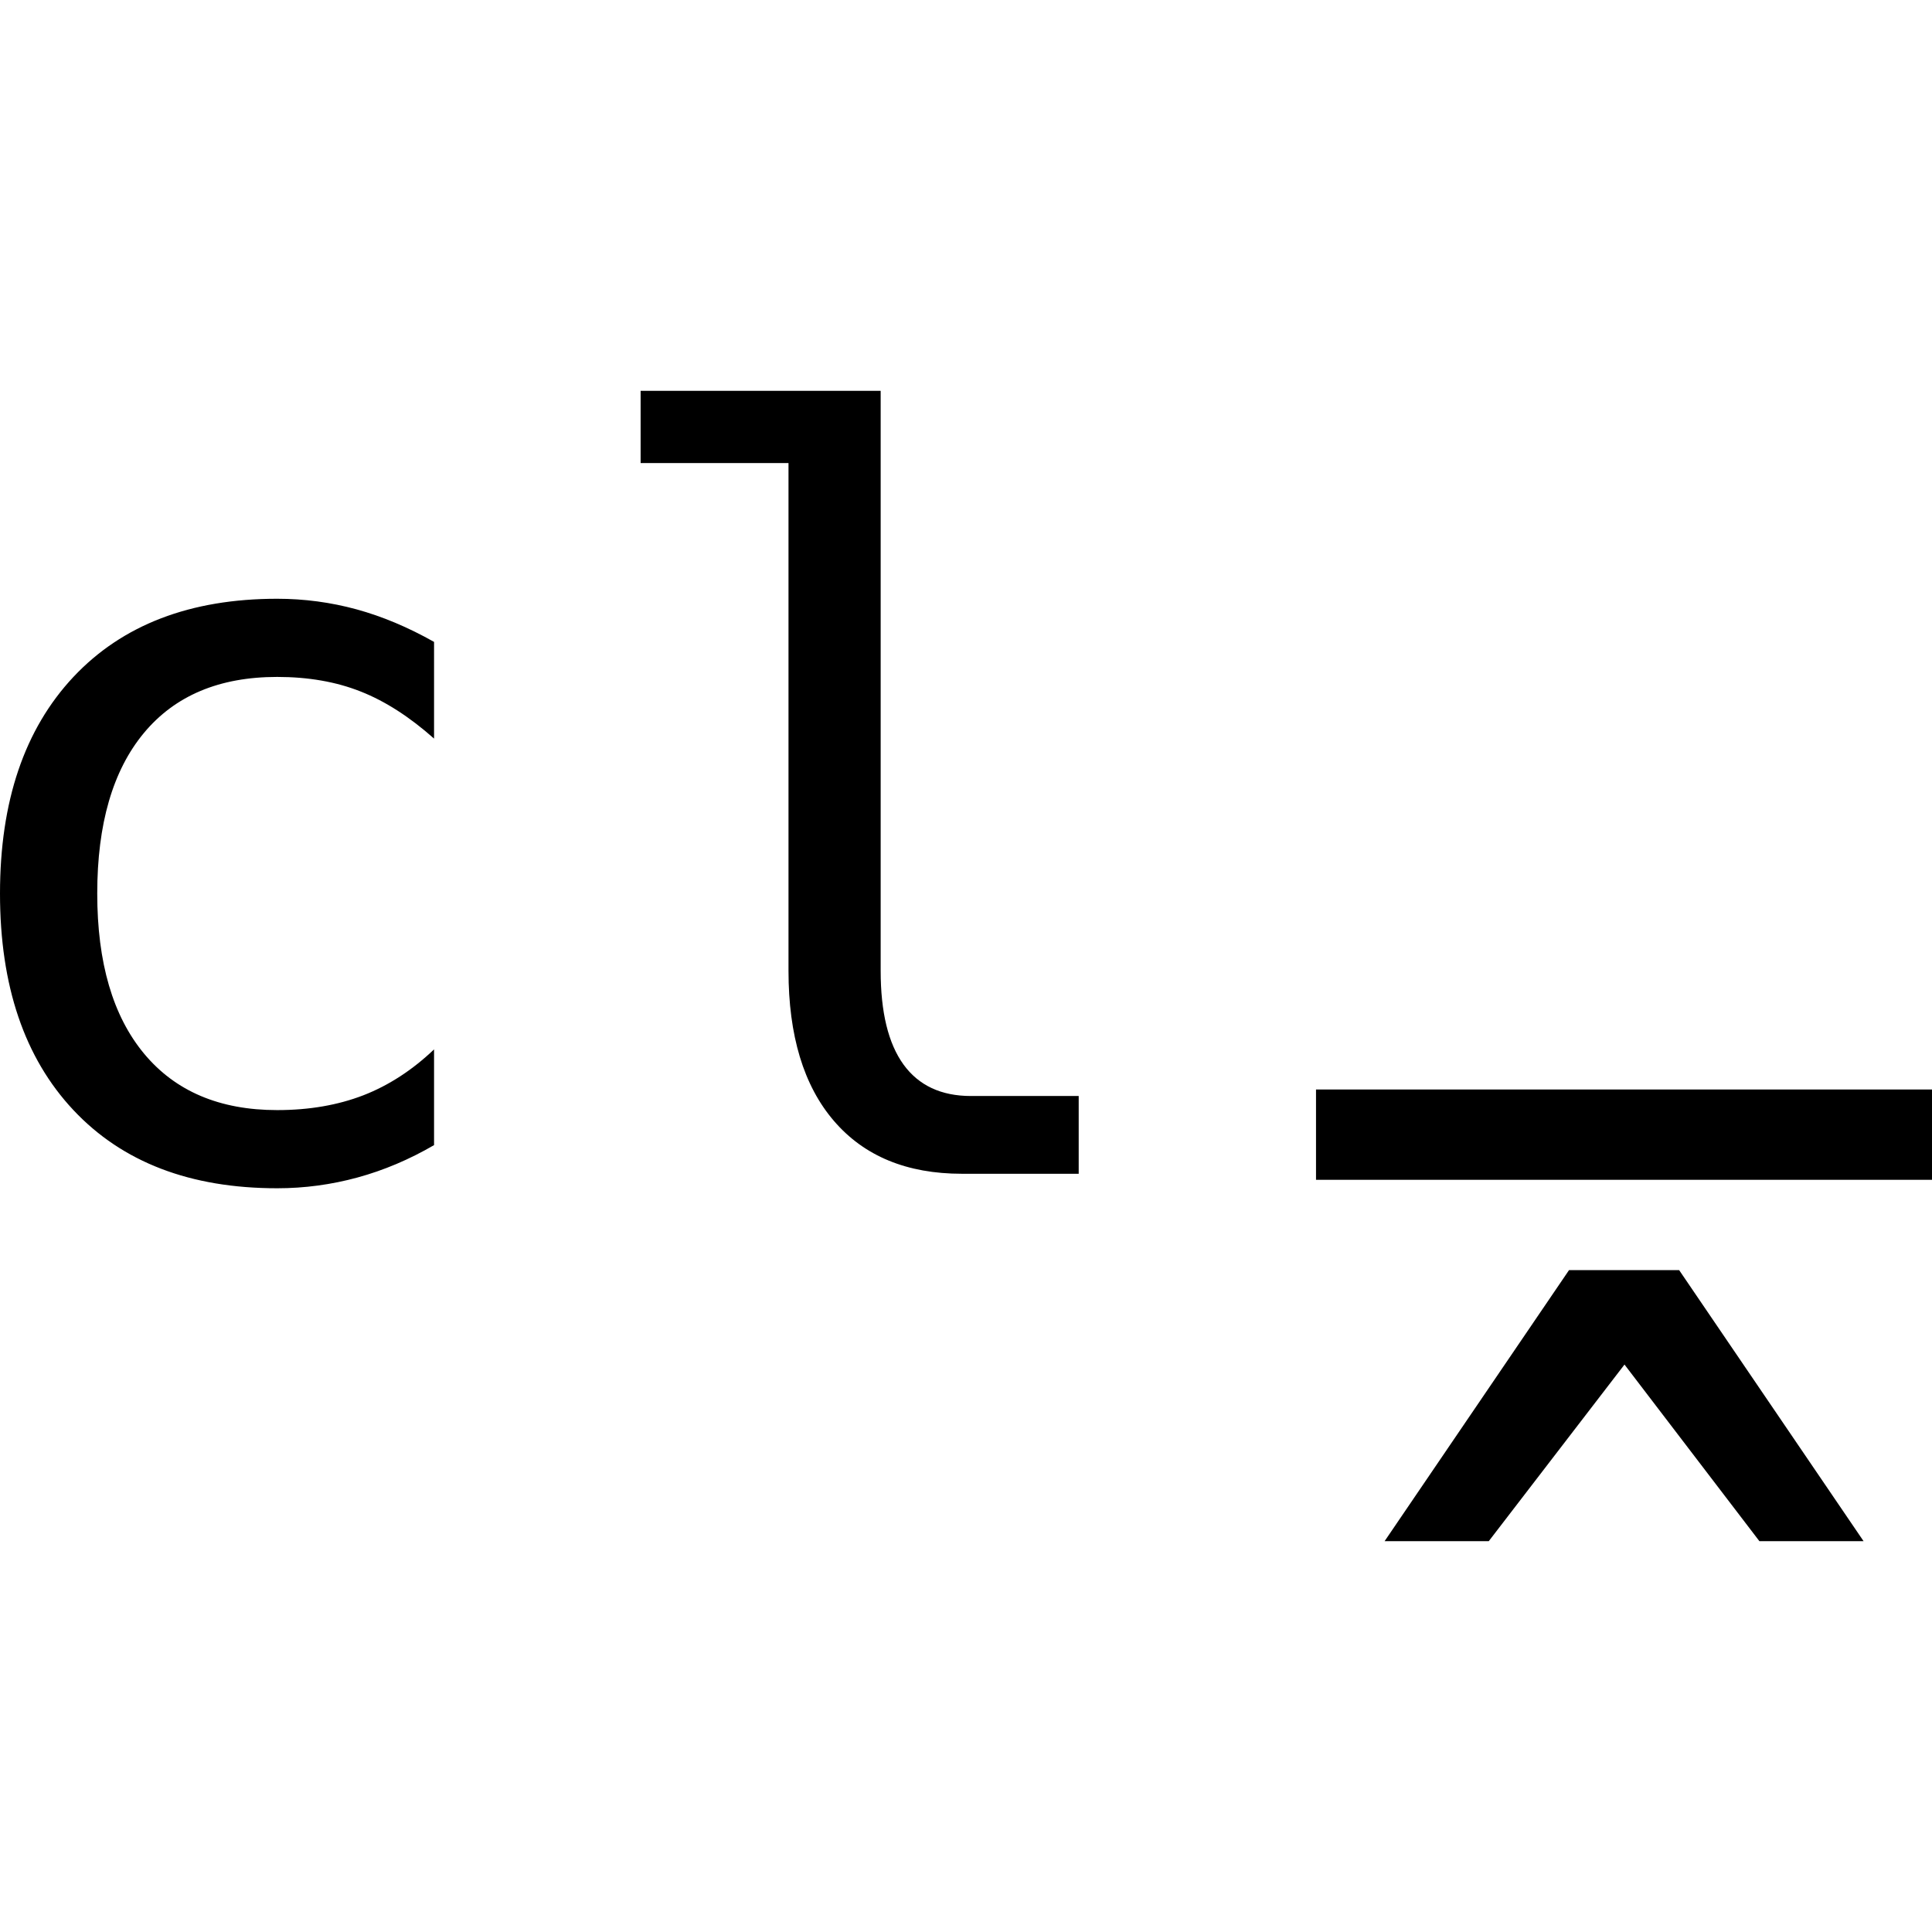 <svg role="img" viewBox="0 0 24 24" xmlns="http://www.w3.org/2000/svg"><title>commitlint</title><path d="M16.349 13.534H24v1.122h-7.652v-1.122Zm4.51 2.244 2.291 3.367h-1.294l-1.676-2.194-1.686 2.194h-1.294l2.291-3.367h1.369ZM3.443 14.761c.34 0 .674-.045.999-.134.326-.089.642-.223.95-.402v-1.189c-.27.257-.562.447-.878.57-.316.122-.672.184-1.071.184-.714 0-1.265-.234-1.653-.701-.388-.467-.582-1.13-.582-1.99 0-.863.193-1.528.579-1.993.386-.465.938-.697 1.656-.697.386 0 .732.06 1.037.181.305.12.609.316.912.585V7.974c-.324-.183-.646-.318-.965-.405-.32-.087-.648-.131-.984-.131-1.079 0-1.923.324-2.531.971C.304 9.058 0 9.954 0 11.1c0 1.146.304 2.042.912 2.69.608.648 1.452.971 2.531.971Zm9.957-.181v-.965h-1.339c-.369 0-.649-.131-.838-.392-.189-.262-.283-.65-.283-1.164V4.855H7.958v.897h1.837V12.059c0 .805.188 1.427.564 1.865.376.438.906.657 1.591.657h1.451Z"/></svg>